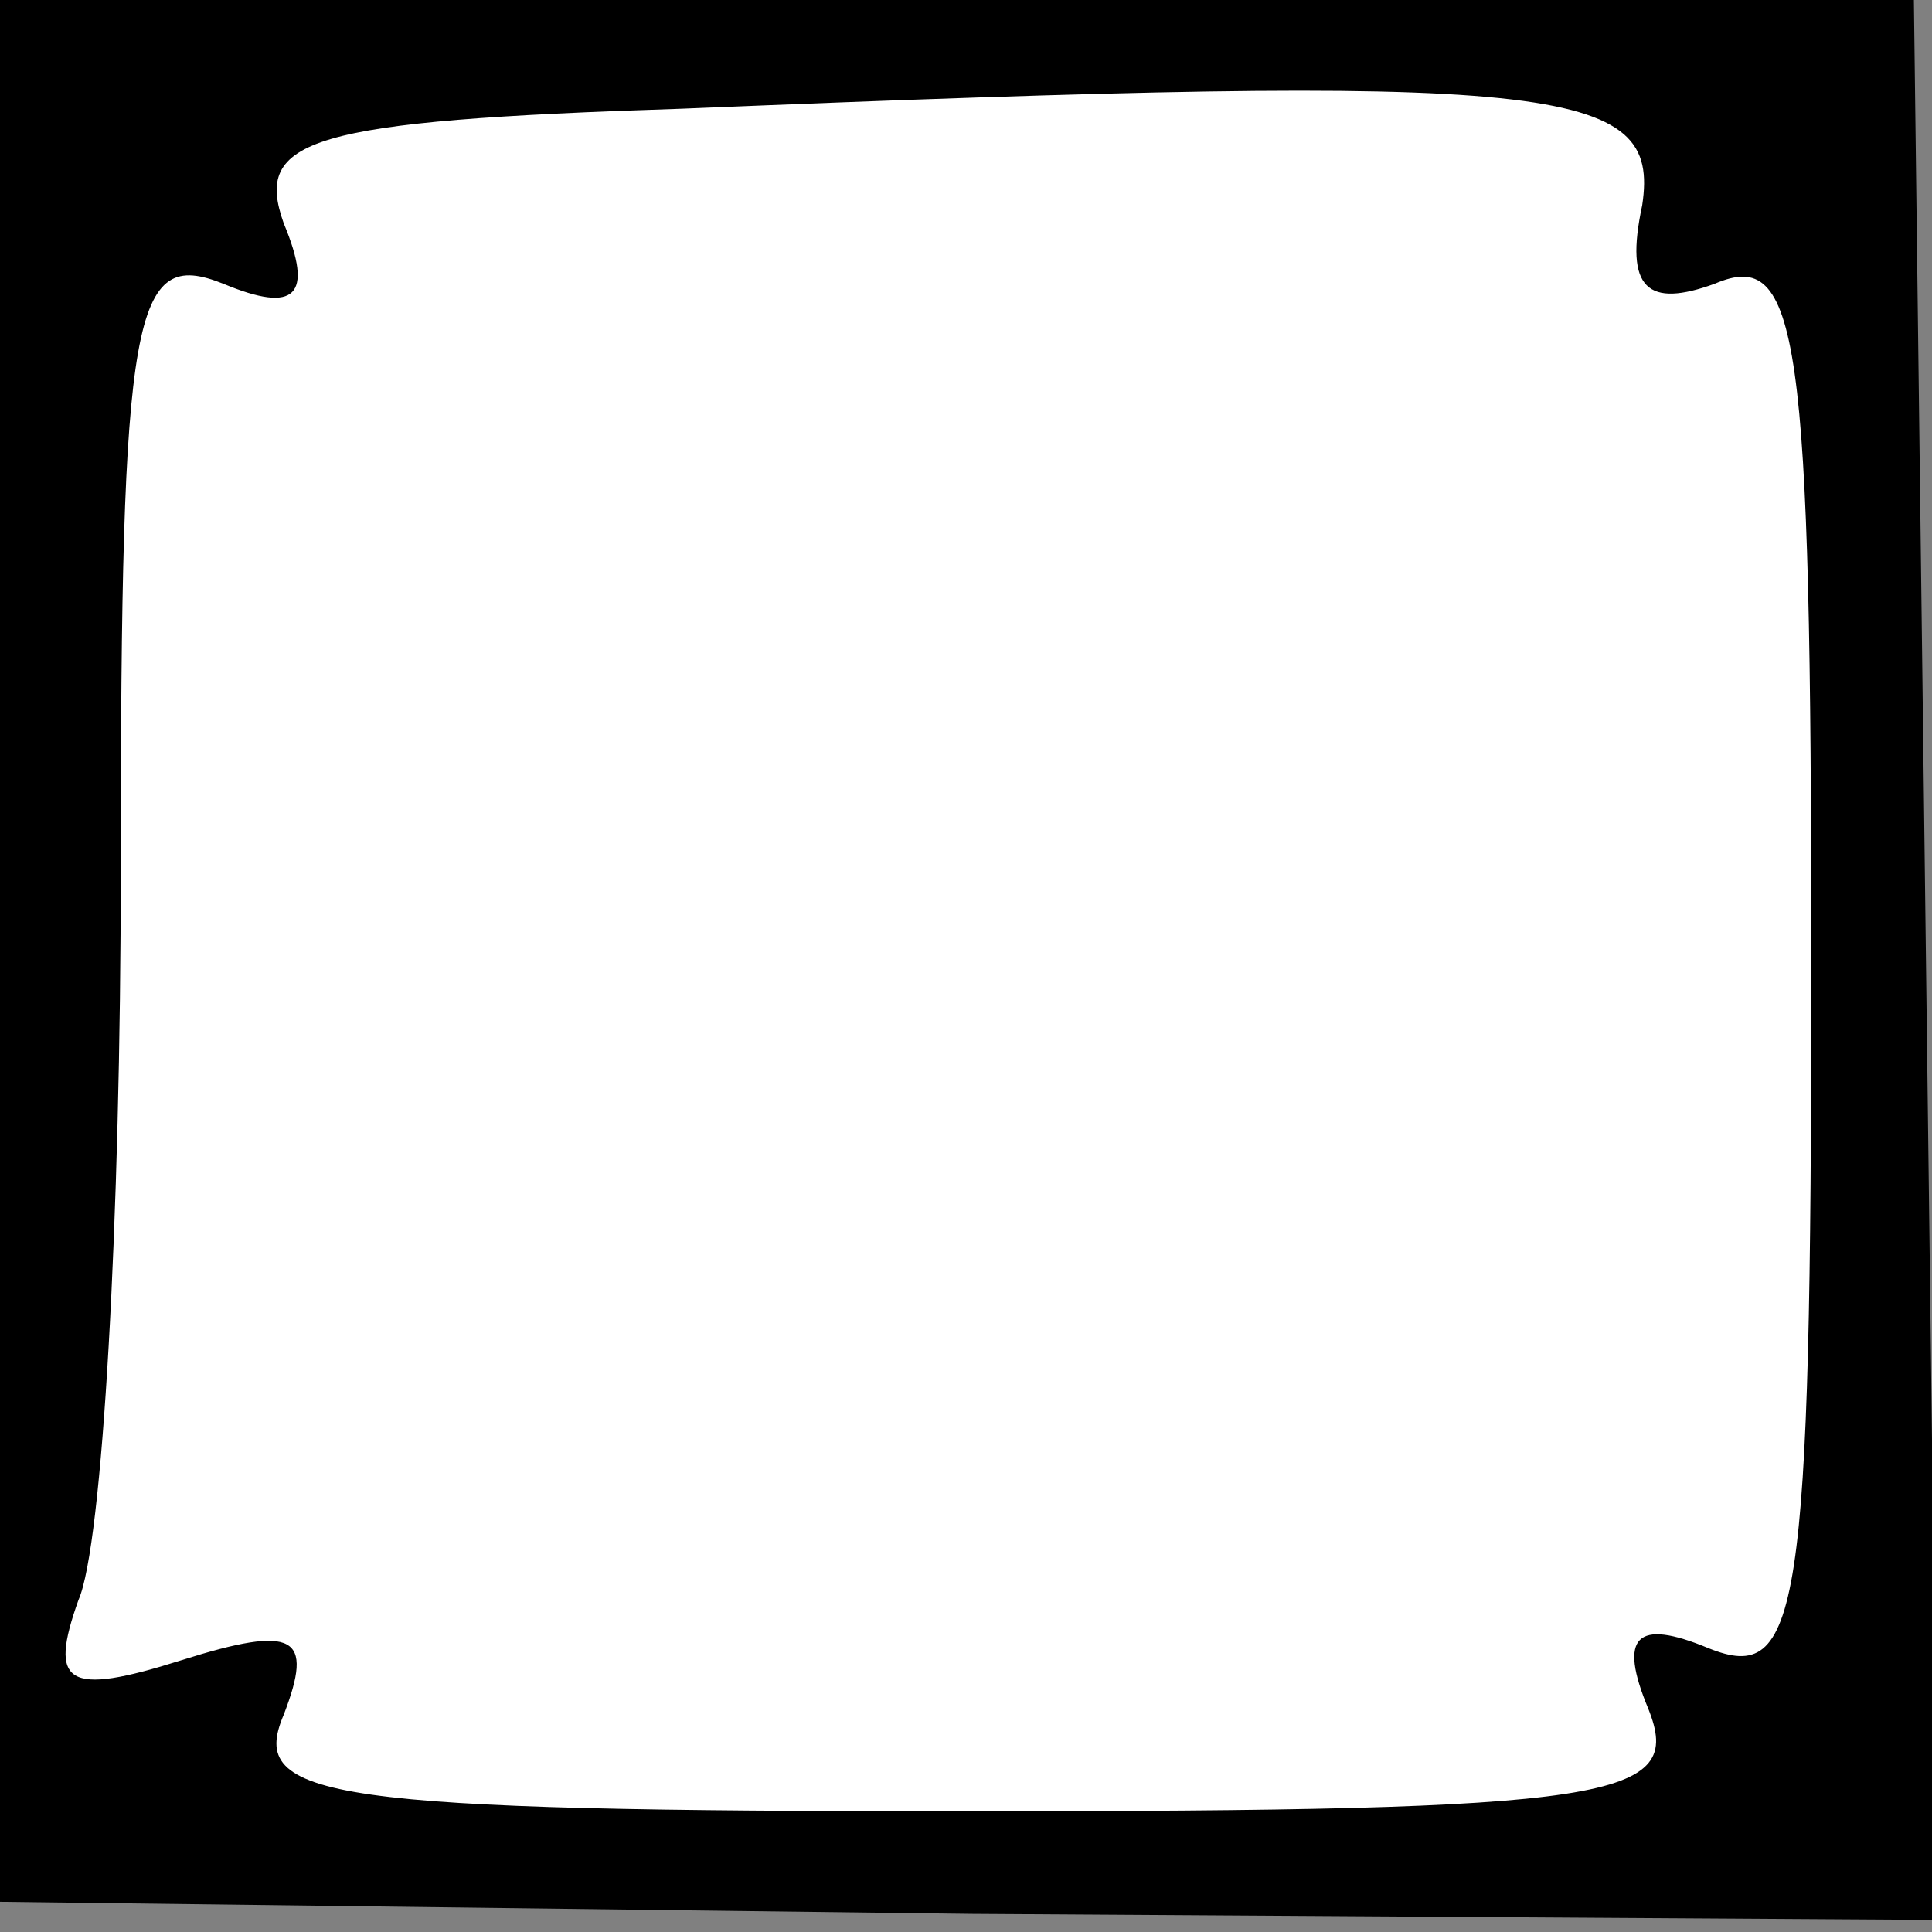 <?xml version="1.0" standalone="no"?>
<!DOCTYPE svg PUBLIC "-//W3C//DTD SVG 20010904//EN"
 "http://www.w3.org/TR/2001/REC-SVG-20010904/DTD/svg10.dtd">
<svg version="1.0" xmlns="http://www.w3.org/2000/svg"
 width="32pt" height="32pt" viewBox="0 0 32 32"
 preserveAspectRatio="xMidYMid meet">
<rect x="0" y="0" width="32" height="32" fill="#808080" stroke="none"/>
<g transform="translate(0,32) scale(0.1,-0.1)"
fill="#000000" stroke="none">
<path fill="#000000" stroke="none" d="M0 163 l0 -158 161 -2 160 -1 -2 159
-2 159 -159 0 -158 0 0 -157z"/>
<path fill="#ffffff" stroke="none" d="M272 286 c-3 -14 1 -17 12 -13 14 6 16
-8 16 -113 0 -108 -2 -119 -17 -113 -12 5 -15 2 -10 -10 6 -15 -5 -17 -113
-17 -106 0 -119 2 -113 16 5 13 2 15 -17 9 -19 -6 -22 -4 -17 10 4 9 7 63 7
121 0 93 2 103 17 97 12 -5 15 -2 10 10 -5 14 4 17 66 19 146 6 162 4 159 -16z"/>
</g>
</svg>
